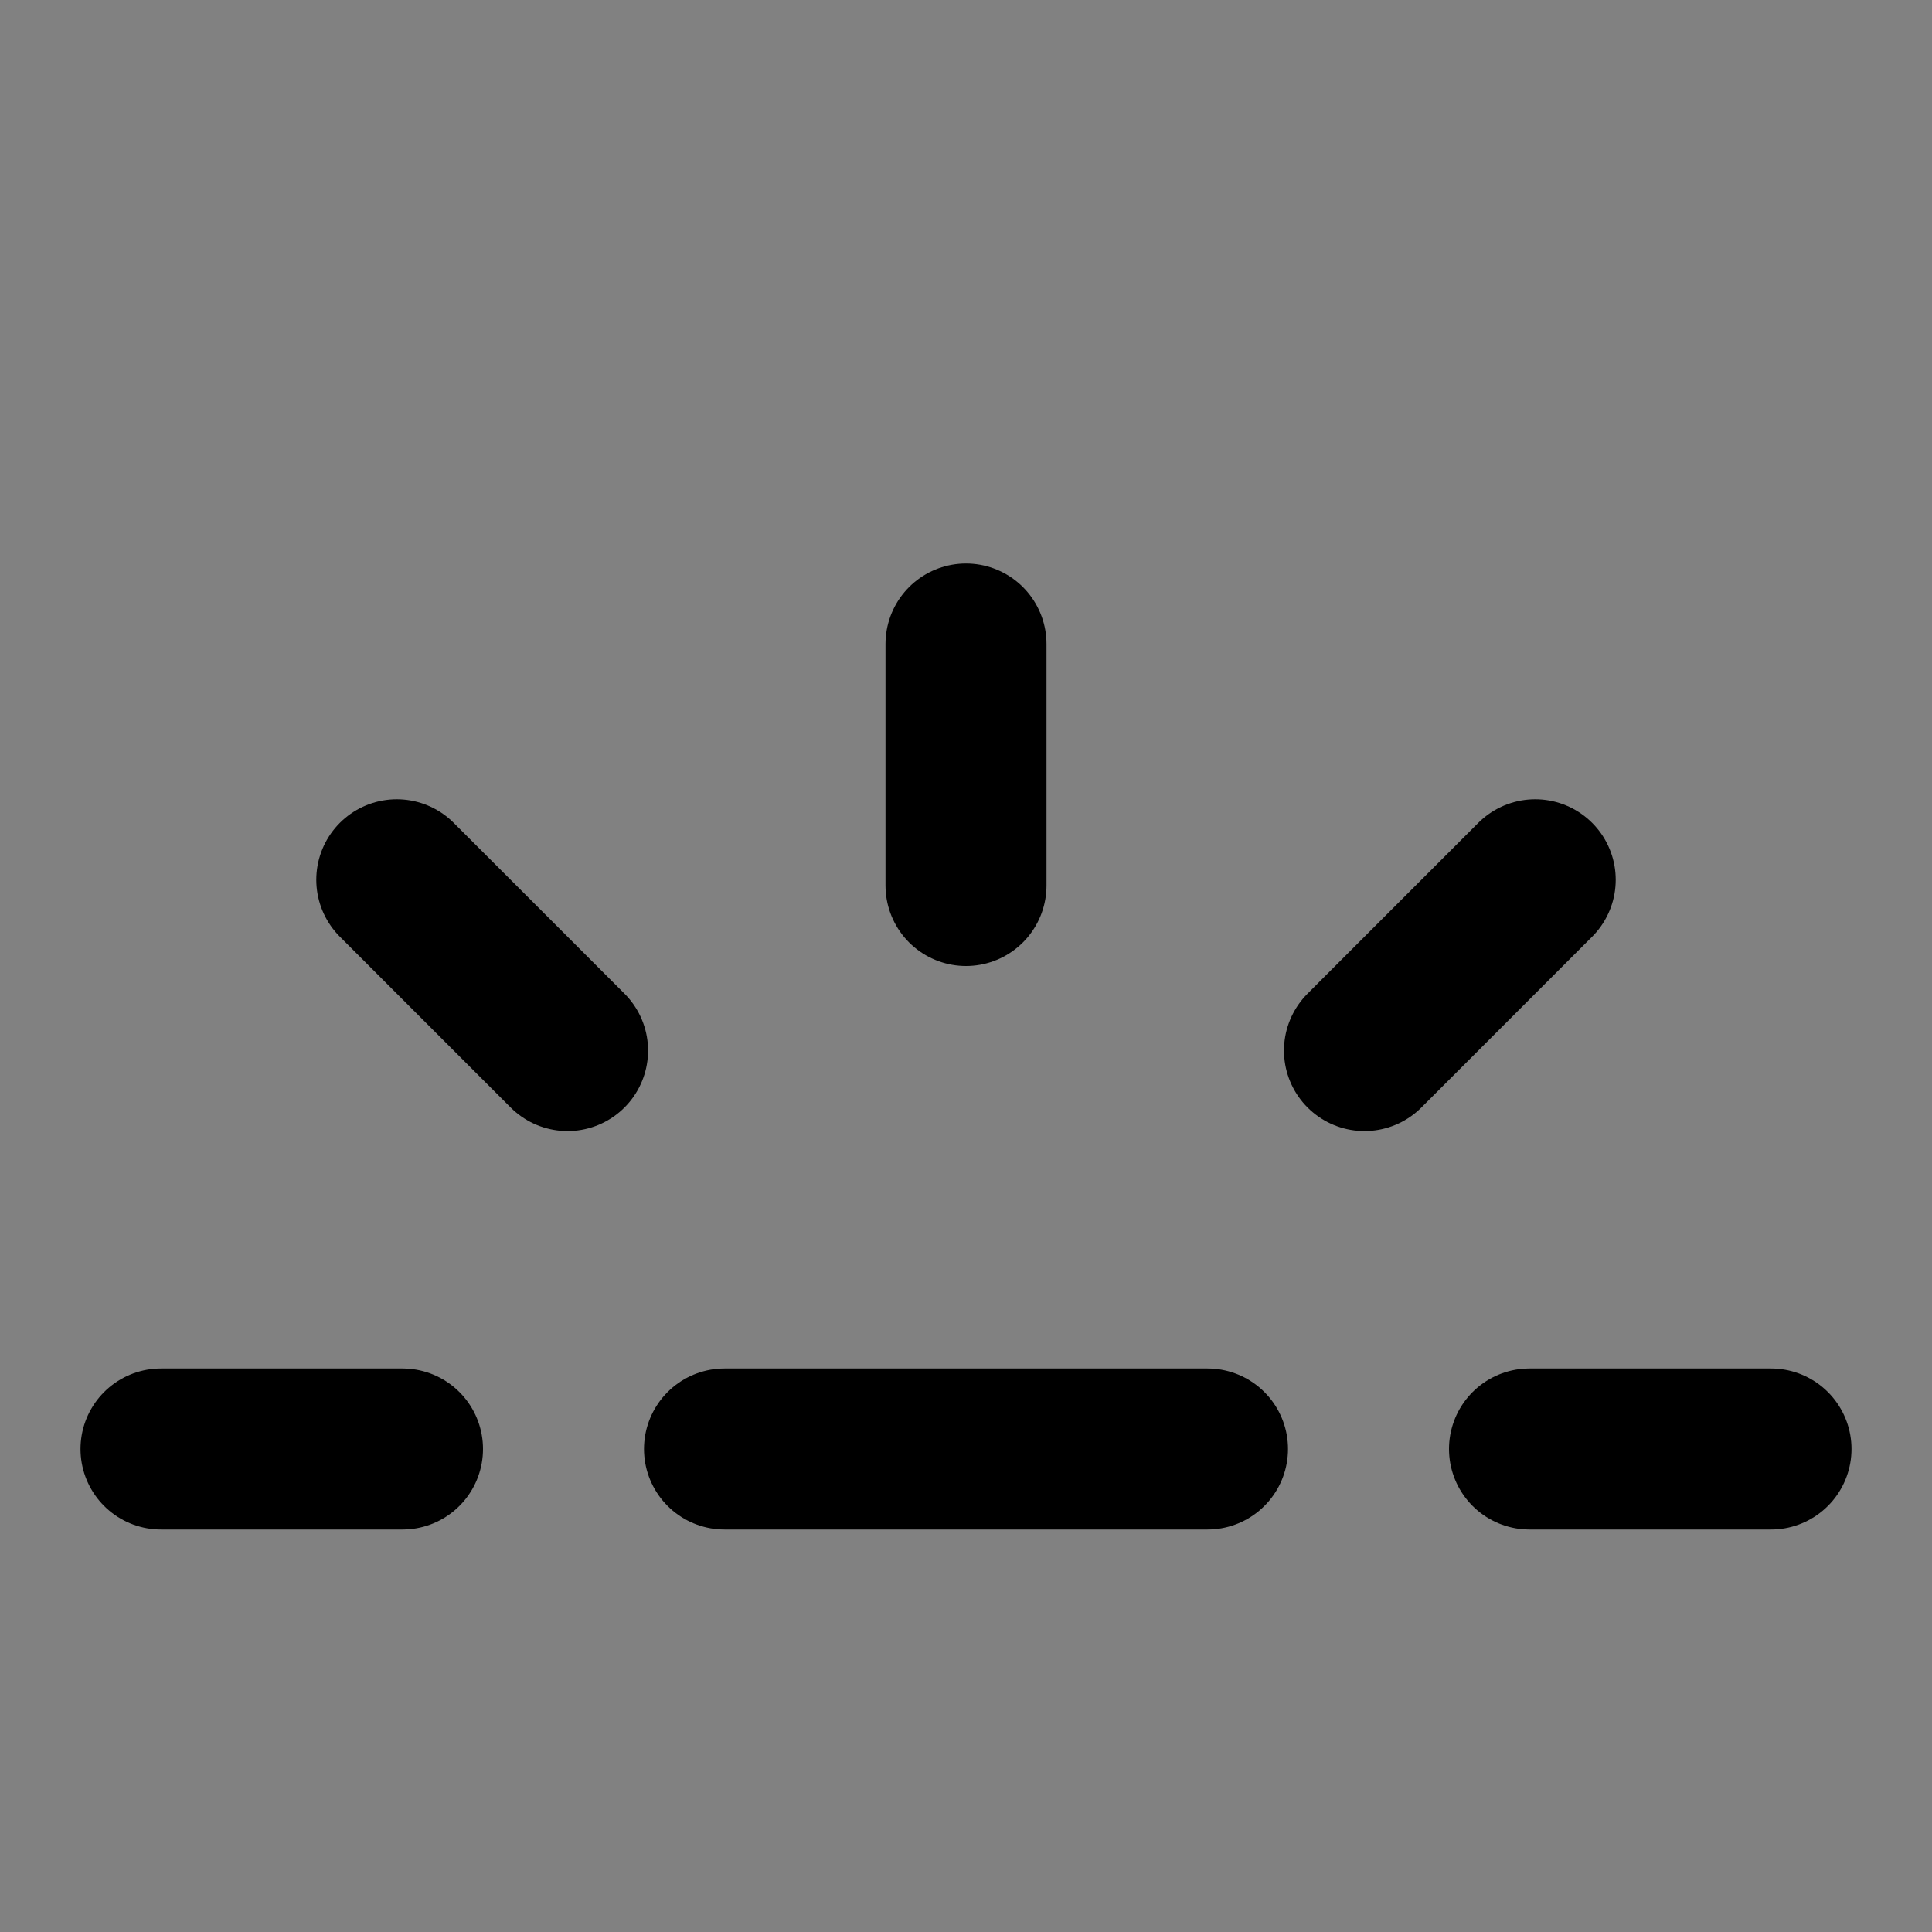 <svg width="48" height="48" viewBox="0 0 48 48" fill="none" xmlns="http://www.w3.org/2000/svg">
<rect x="0" y="0" width="48" height="48" fill="#808080" stroke="none"/>
<rect width="48" height="48" fill="white" fill-opacity="0.01"/>
<path d="M24 16V22" stroke="black" stroke-width="4" stroke-linecap="round" stroke-linejoin="round"/>
<path d="M38.142 21.858L33.9 26.101" stroke="black" stroke-width="4" stroke-linecap="round" stroke-linejoin="round"/>
<path d="M44 36H38" stroke="black" stroke-width="4" stroke-linecap="round" stroke-linejoin="round"/>
<path d="M4 36H10" stroke="black" stroke-width="4" stroke-linecap="round" stroke-linejoin="round"/>
<path d="M9.858 21.858L14.101 26.101" stroke="black" stroke-width="4" stroke-linecap="round" stroke-linejoin="round"/>
<path d="M18 36H30" stroke="black" stroke-width="4" stroke-linecap="round" stroke-linejoin="round"/>
</svg>
